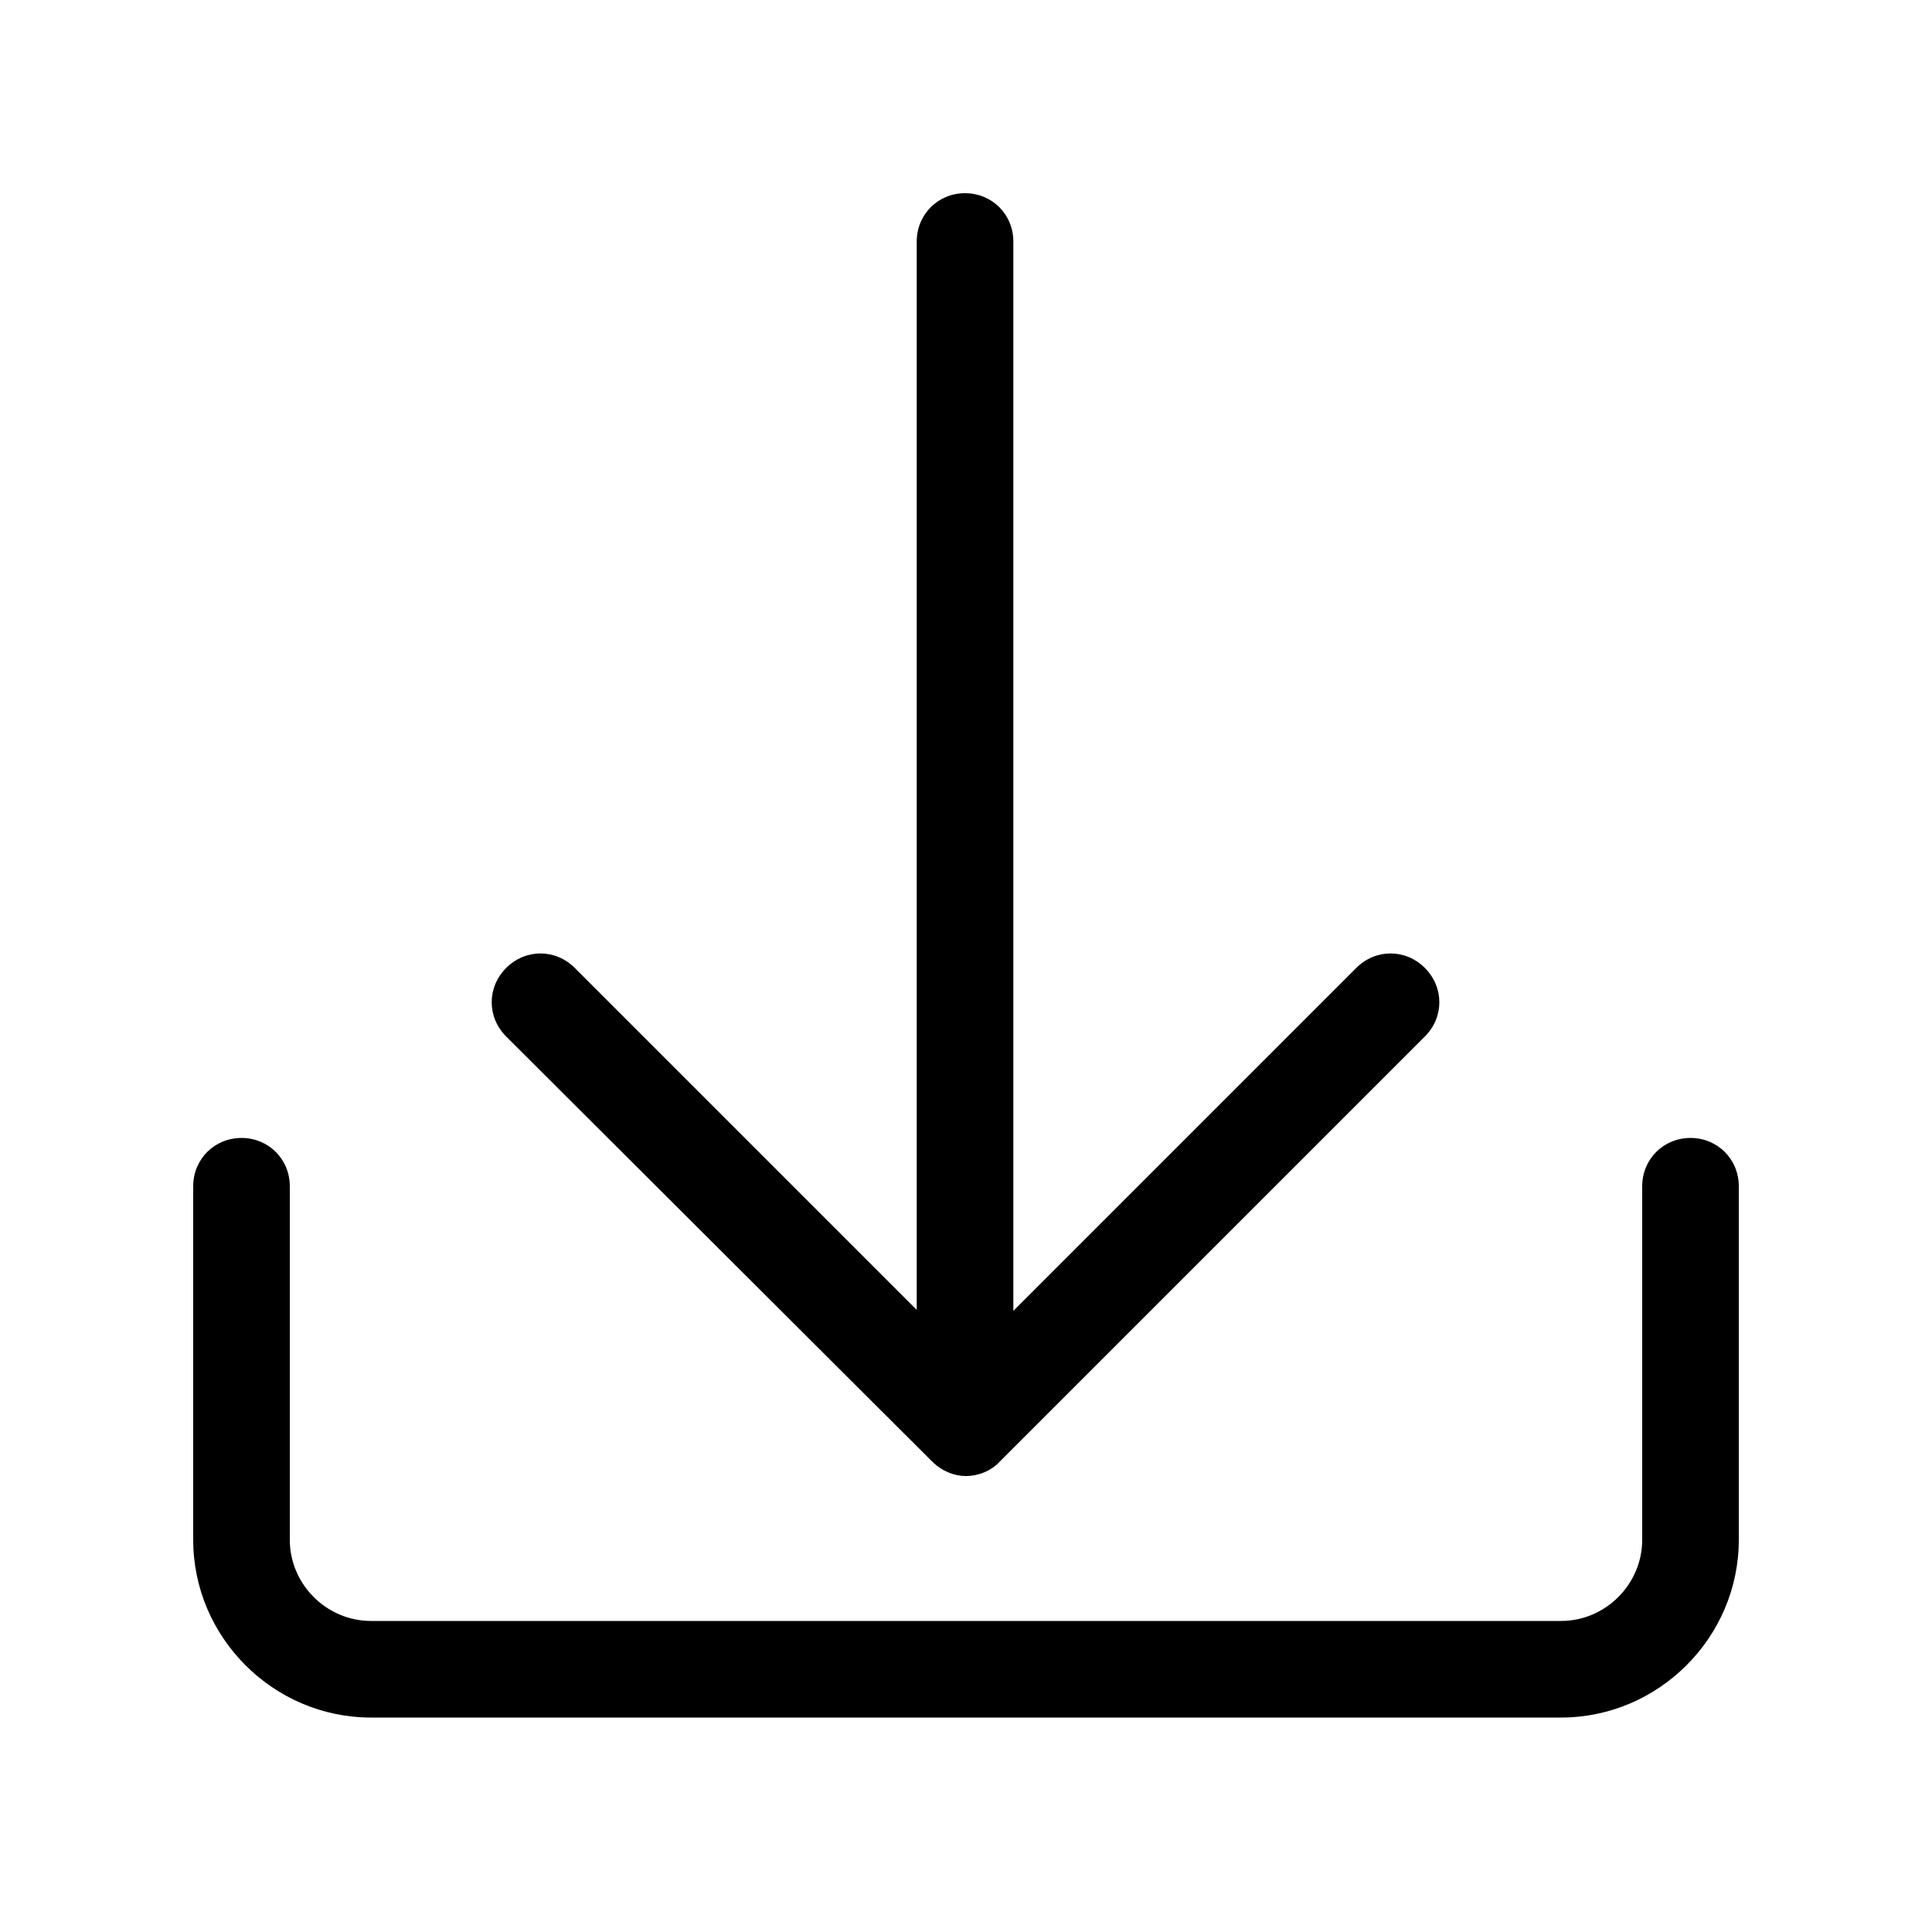 <svg width="20" height="20" viewBox="0 0 20 20" fill="none" xmlns="http://www.w3.org/2000/svg">
<g clip-path="url(#clip0_5_1758)">
<path d="M17.5 11.78C17.22 11.78 17 12 17 12.28V15.94C17 16.4 16.62 16.78 16.16 16.78H3.84C3.38 16.78 3 16.4 3 15.94V12.28C3 12 2.78 11.78 2.5 11.78C2.22 11.78 2 12 2 12.28V15.94C2 16.95 2.83 17.78 3.84 17.78H16.16C17.17 17.78 18 16.95 18 15.94V12.28C18 12 17.78 11.78 17.5 11.78Z" fill="black"/>
<path d="M9.65 15.13C9.75 15.23 9.88 15.28 10 15.28C10.12 15.28 10.26 15.23 10.35 15.13L14.75 10.73C14.95 10.53 14.95 10.22 14.75 10.02C14.55 9.82 14.24 9.82 14.04 10.02L10.49 13.57V2.5C10.49 2.22 10.27 2 9.99 2C9.71 2 9.49 2.22 9.49 2.5V13.56L5.95 10.02C5.75 9.82 5.44 9.82 5.24 10.02C5.04 10.22 5.04 10.53 5.24 10.73L9.65 15.13Z" fill="black"/>
</g>
<defs>
<clipPath id="clip0_5_1758">
<rect width="16" height="16" fill="white" transform="translate(2 2)"/>
</clipPath>
</defs>
</svg>
